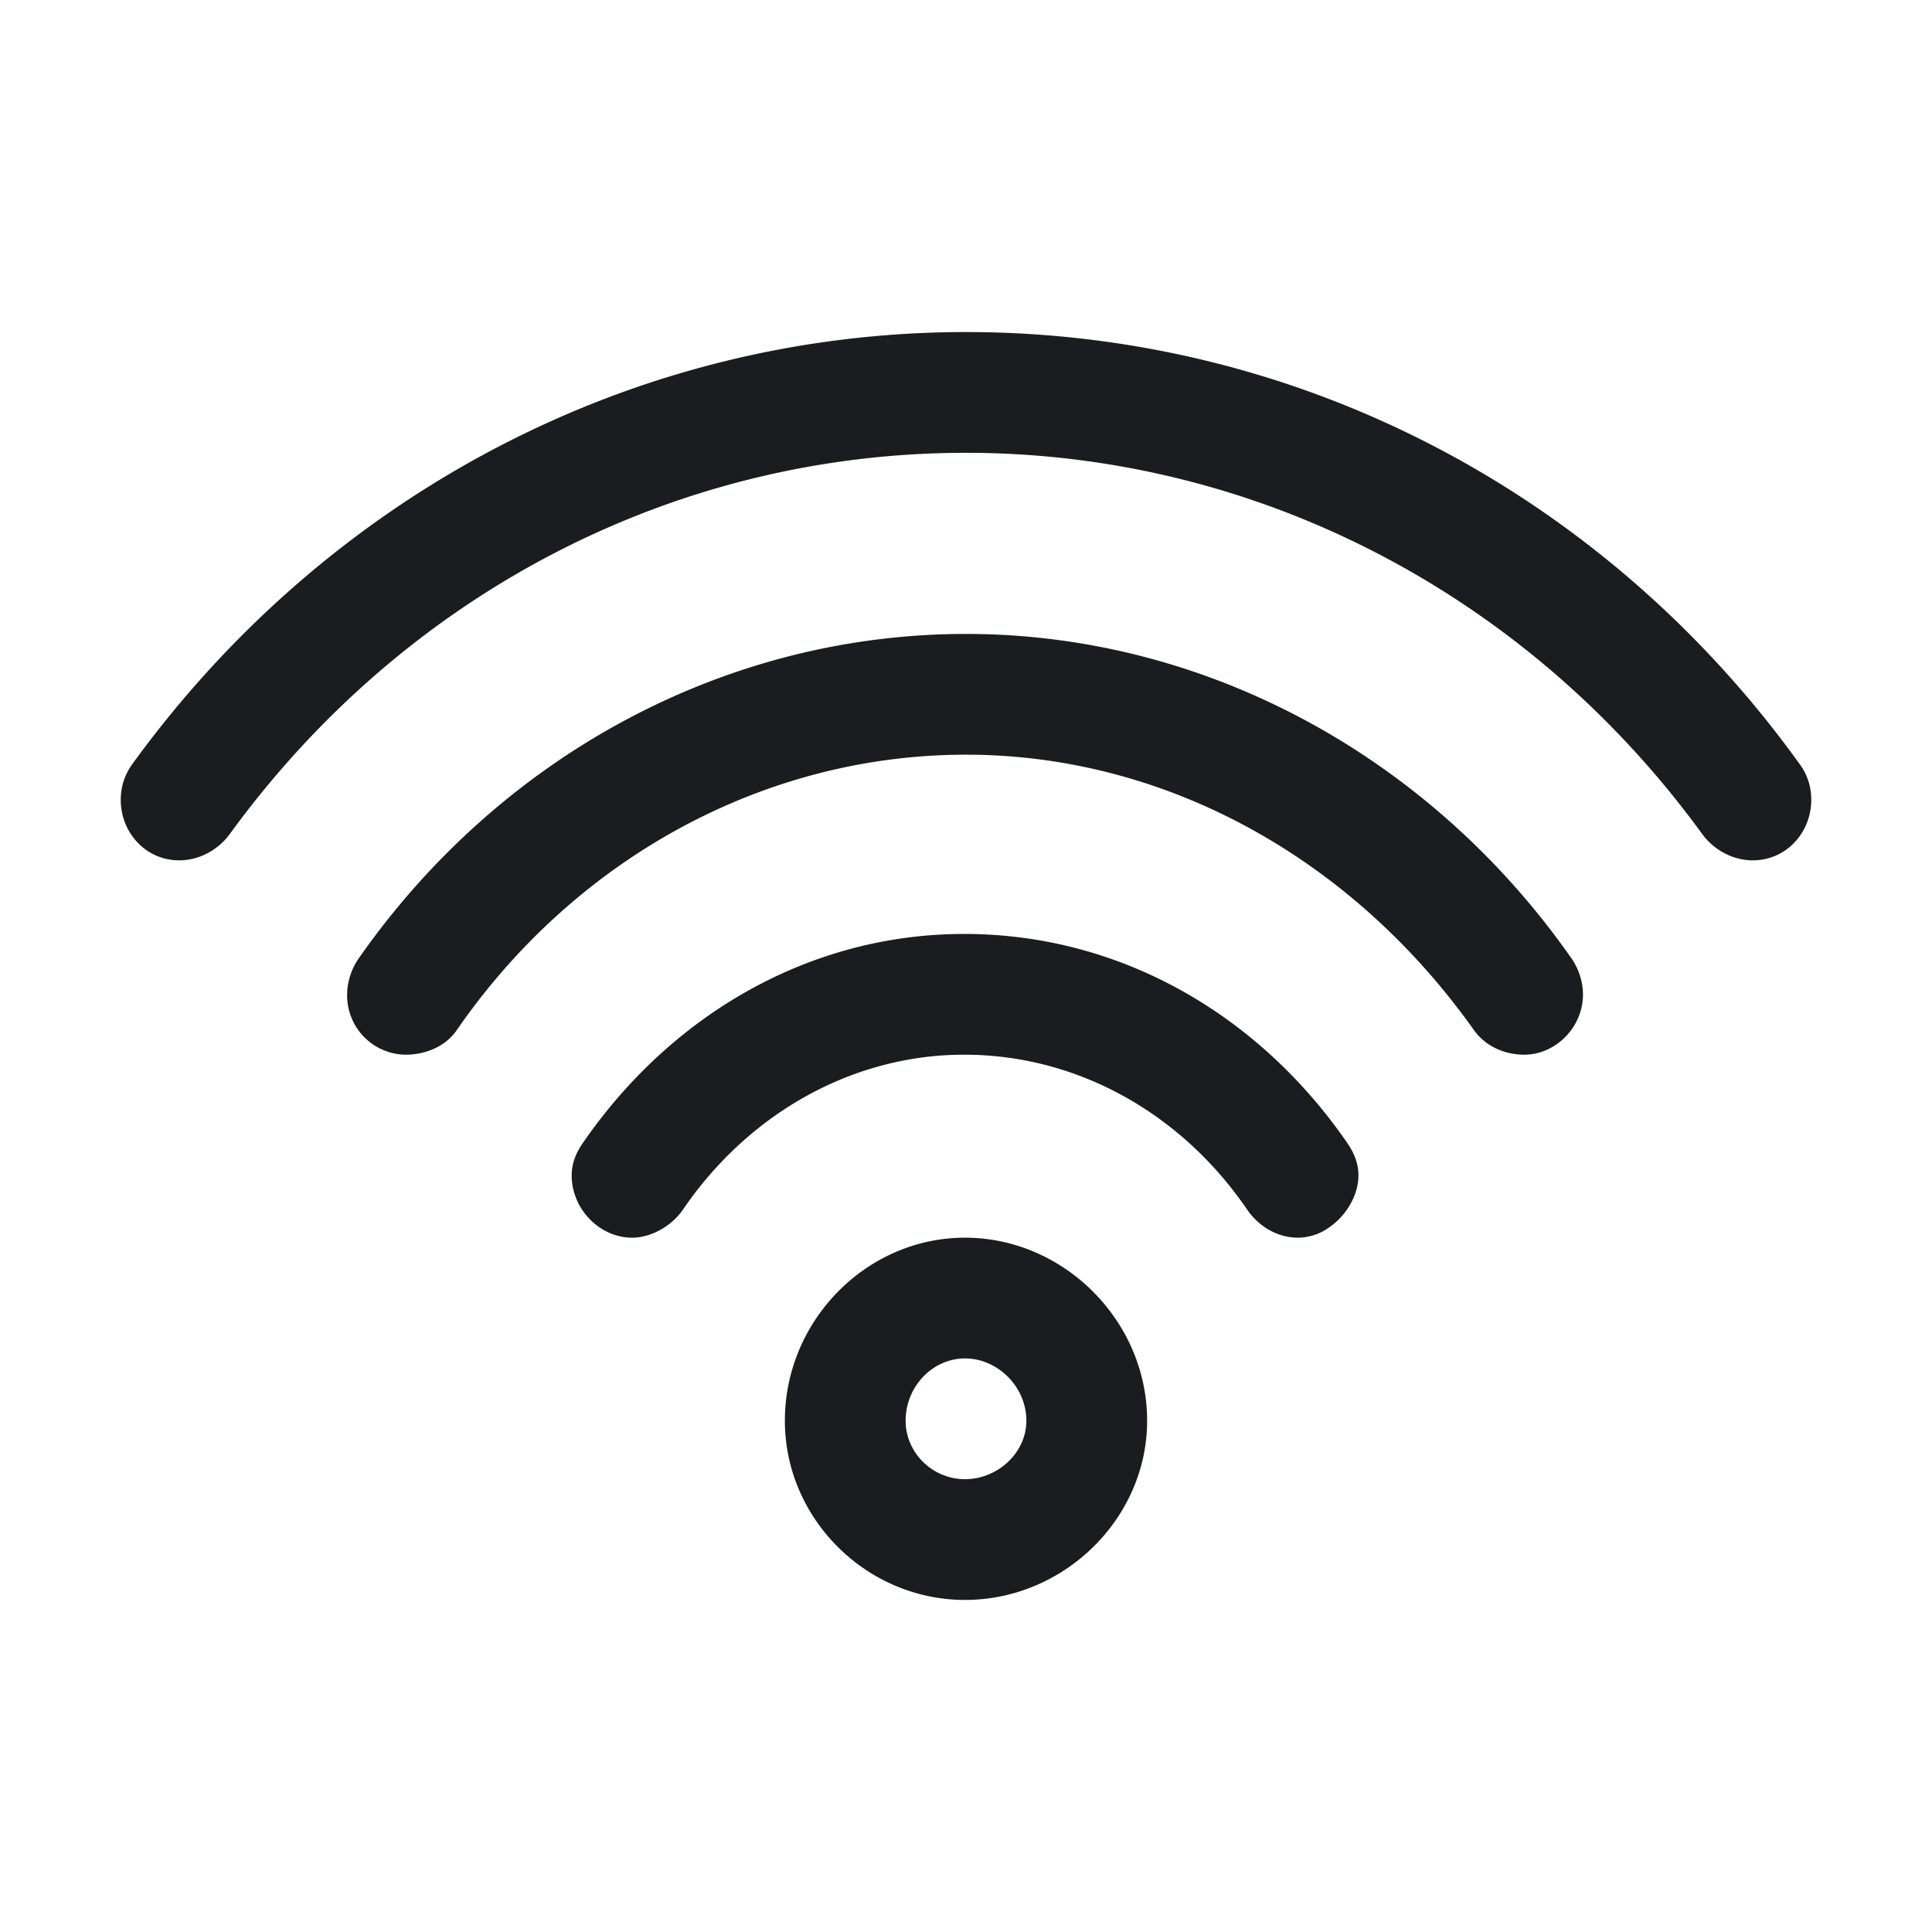 <svg xmlns="http://www.w3.org/2000/svg" width="32" height="32" fill="none"><g clip-path="url(#a)"><path fill="#1A1C1F" fill-rule="evenodd" d="M15.984 20.5c1.634 0 3.016 1.375 3.016 3.031 0 1.625-1.382 2.969-3.016 2.969-1.633 0-2.984-1.344-2.984-2.969 0-1.656 1.35-3.031 2.984-3.031m0 2c-.54 0-.984.468-.984 1.031 0 .532.444.969.984.969S17 24.063 17 23.531c0-.562-.476-1.031-1.016-1.031M2 13.25q0-.327.19-.592C5.431 8.188 10.5 5.5 16 5.5s10.569 2.656 13.81 7.158q.191.264.19.592c0 .531-.406 1-.969 1-.312 0-.633-.156-.84-.44C25.304 9.844 20.813 7.5 16 7.5c-4.844 0-9.304 2.344-12.191 6.31-.207.284-.528.44-.84.44-.563 0-.969-.469-.969-1m3.75 3.219c0-.188.063-.412.19-.593C8.277 12.531 12 10.5 16 10.5c3.969 0 7.691 2.031 10.03 5.376.126.181.189.405.189.593 0 .562-.469 1-.969 1-.312 0-.636-.125-.839-.41C22.395 14.219 19.312 12.5 16 12.5c-3.344 0-6.473 1.719-8.436 4.564-.193.28-.533.405-.845.405a.98.98 0 0 1-.969-1m3.719 3c0-.188.062-.36.183-.535 1.483-2.153 3.786-3.465 6.317-3.465 2.562 0 4.864 1.312 6.348 3.465.12.175.183.347.183.535 0 .312-.187.648-.466.847a.9.9 0 0 1-.534.184c-.344 0-.653-.187-.845-.468-1.09-1.594-2.811-2.563-4.686-2.563-1.844 0-3.566.968-4.655 2.563-.192.28-.533.468-.845.468-.531 0-1-.469-1-1.031" clip-rule="evenodd"/></g><defs><clipPath id="a"><path fill="#fff" d="M0 0h32v32H0z"/></clipPath></defs></svg>